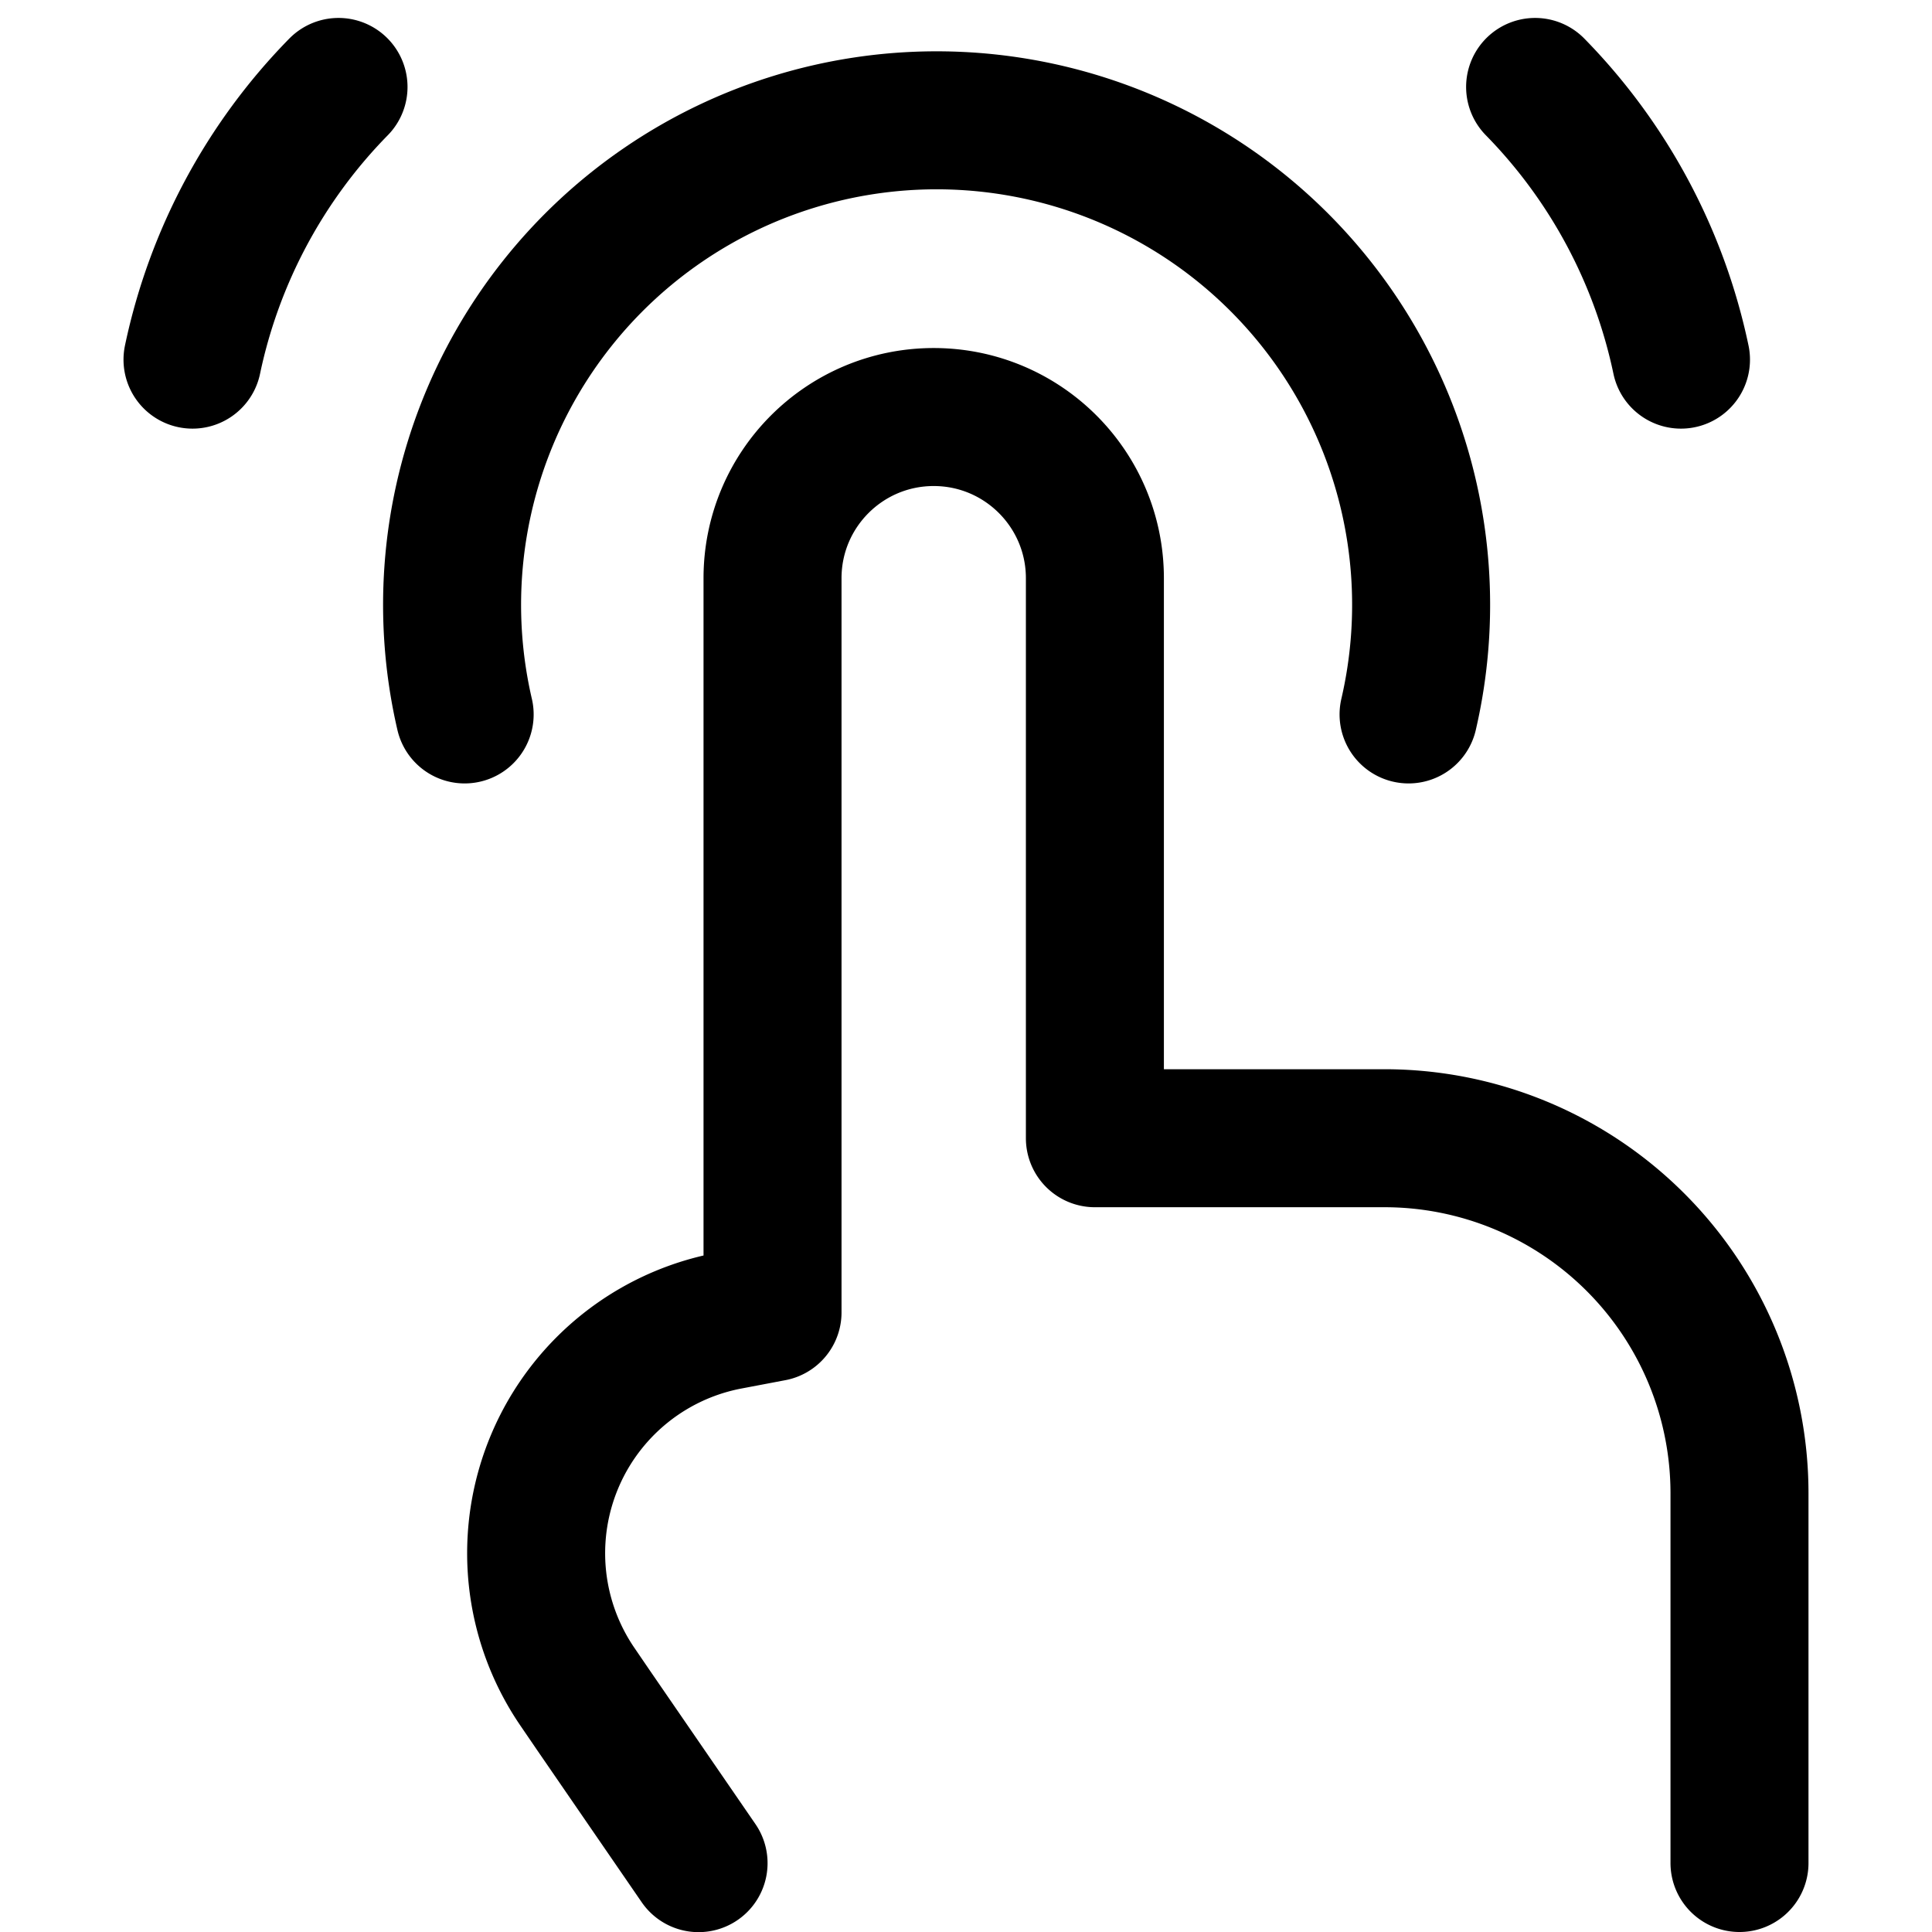 <svg focusable="false" xmlns="http://www.w3.org/2000/svg" fill="none" role="img" aria-label="Icon" viewBox="0 0 14 14">
  <g stroke="currentColor" stroke-linecap="round" stroke-linejoin="round">
    <path d="M12.605 13.5v-2.68a2.573 2.573 0 0 0-2.573-2.572H7.934V4.19c0-.645-.523-1.168-1.168-1.168v0c-.645 0-1.168.523-1.168 1.168v5.32l-.316.06a1.715 1.715 0 0 0-1.095 2.657l.114.167.761 1.107"/>
    <path d="M3.367 5.177a3.511 3.511 0 1 1 6.84 0M1.395 2.606A3.995 3.995 0 0 1 2.453.63m9.728 1.976A3.995 3.995 0 0 0 11.124.63"/>
  </g>
</svg>
